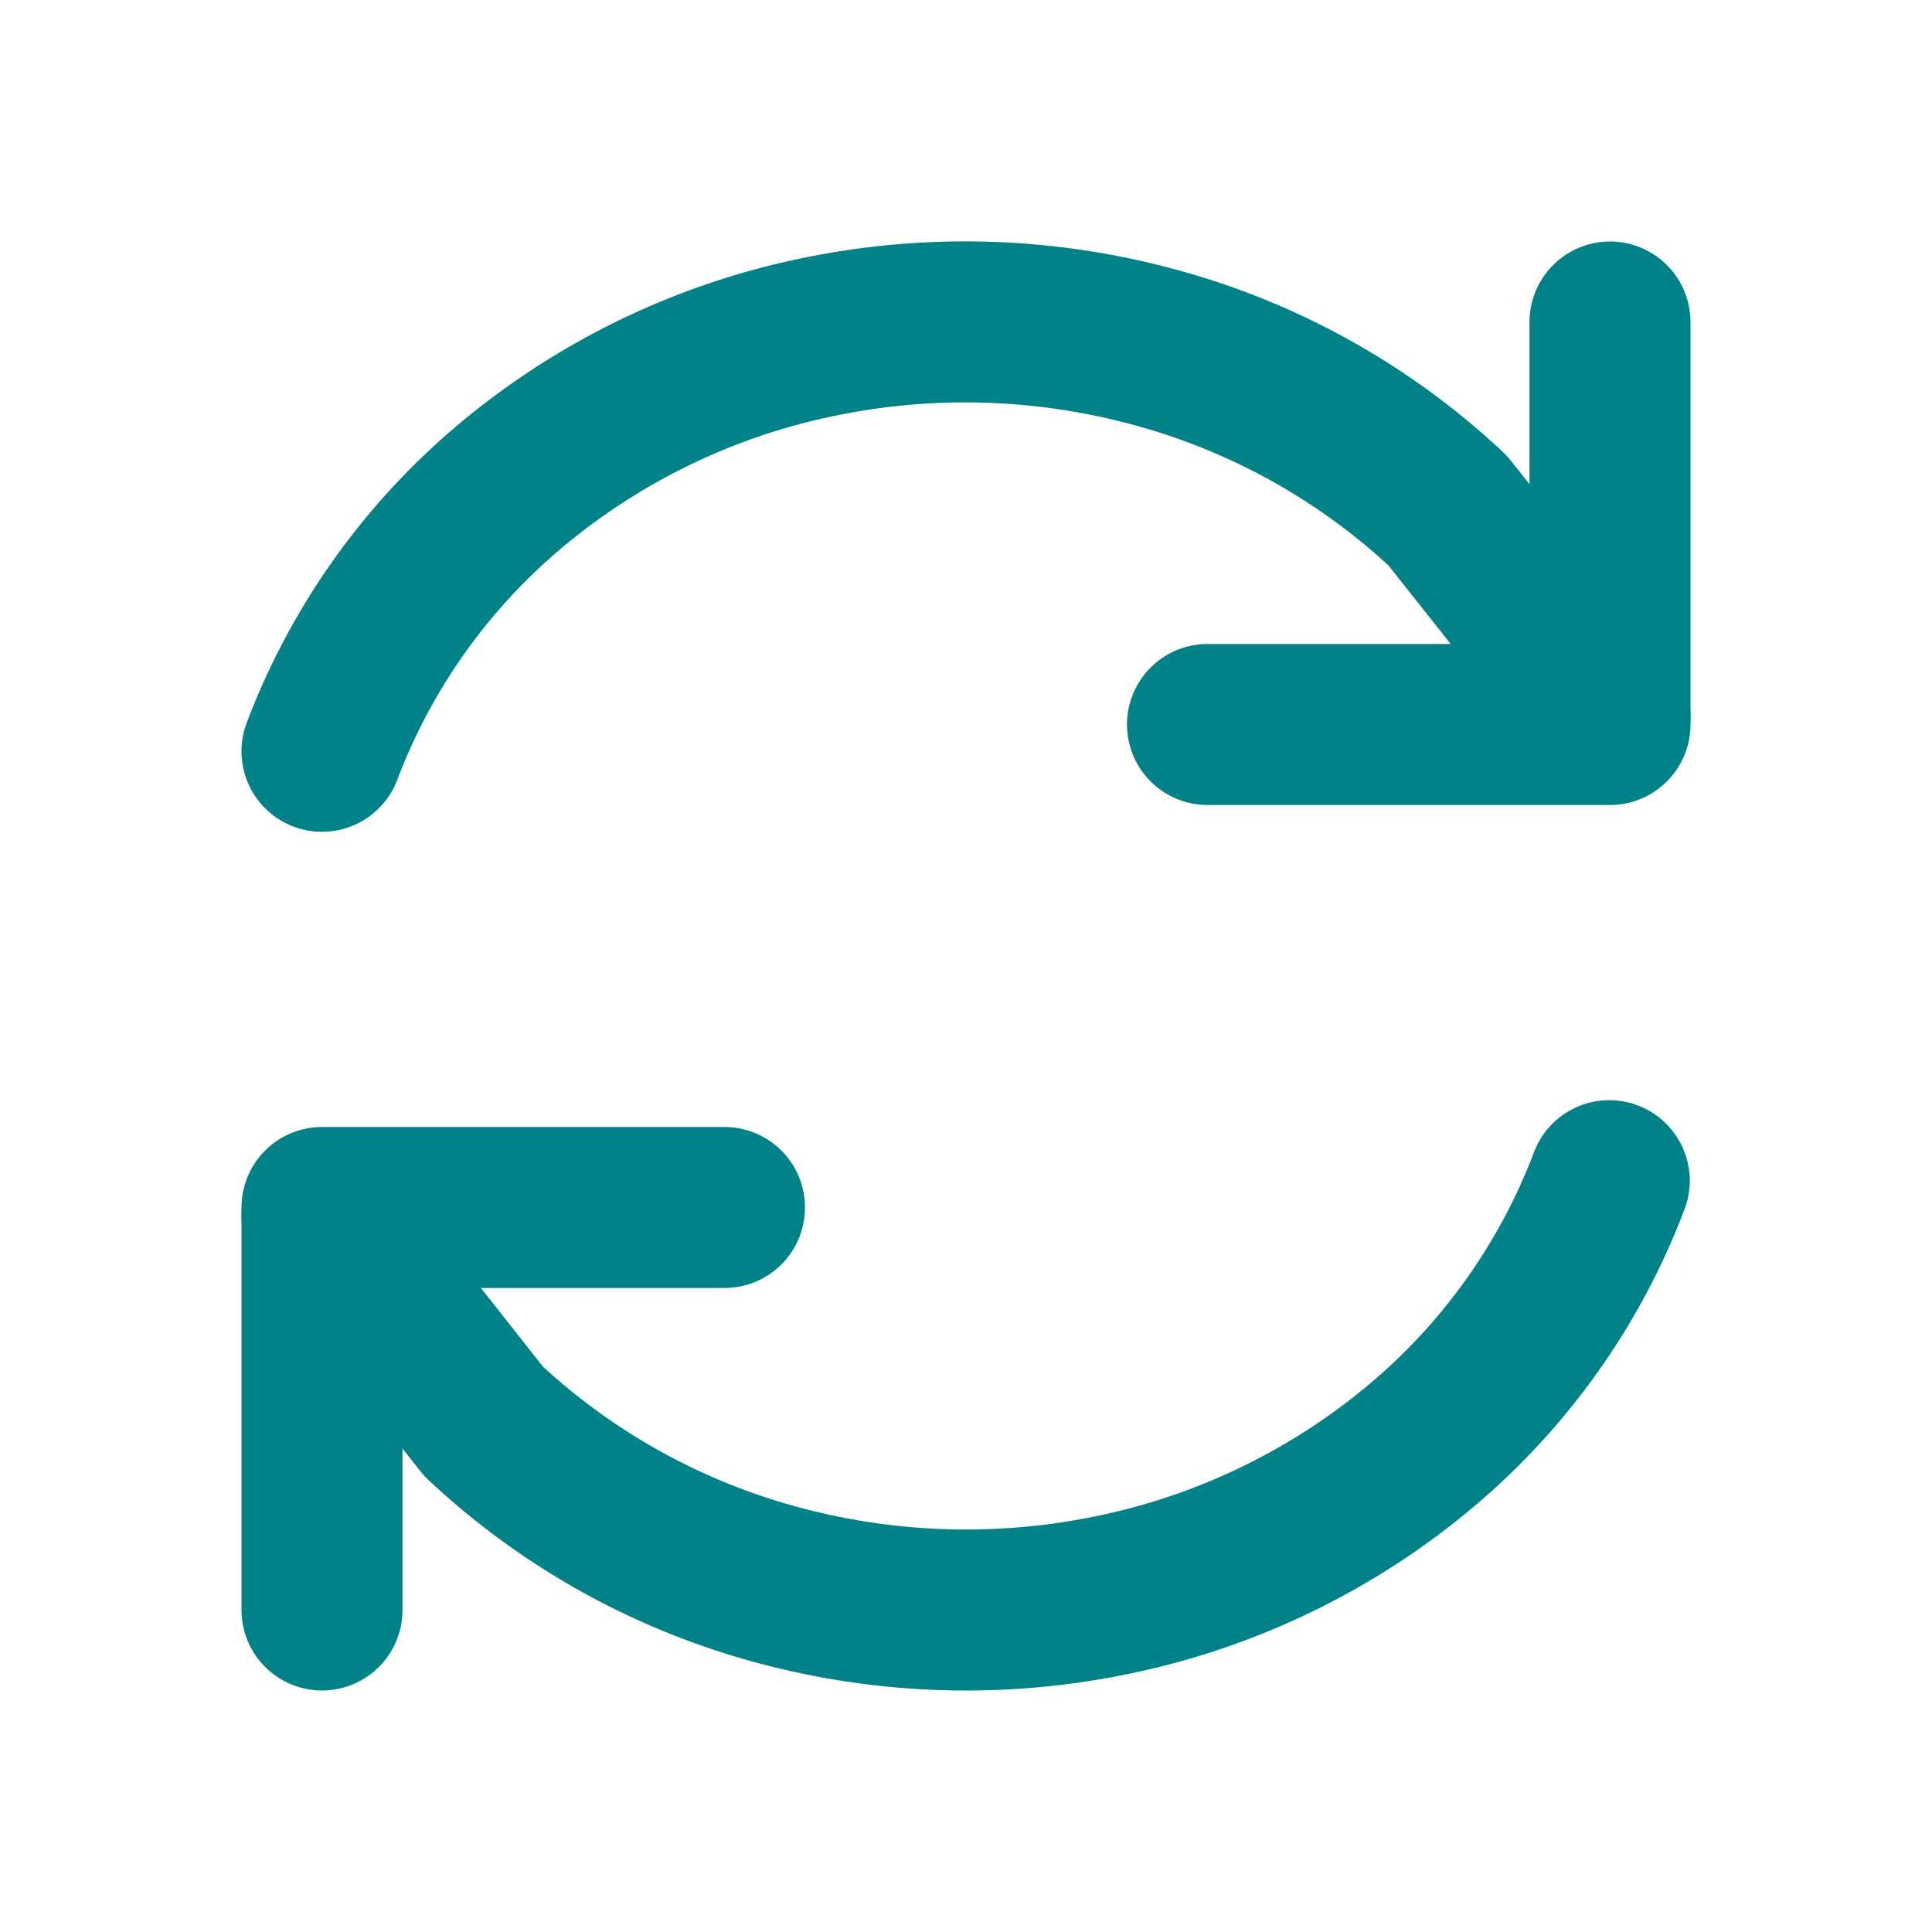 <svg xmlns="http://www.w3.org/2000/svg" width="24" height="24" fill="none"><path stroke="#008288" stroke-linecap="round" stroke-linejoin="round" stroke-width="2" d="M20 4v5h-5M4 20v-5h5"/><path stroke="#008288" stroke-linecap="round" stroke-linejoin="round" stroke-width="2" d="M4 9.333A8 8 0 0 1 6.36 6.02a8.66 8.66 0 0 1 3.76-1.824 8.96 8.96 0 0 1 4.225.118 8.6 8.6 0 0 1 3.64 2.03L20 8.888M4 15.112l2.006 2.543a8.6 8.6 0 0 0 3.64 2.03 8.96 8.96 0 0 0 4.225.118 8.66 8.66 0 0 0 3.76-1.824 8 8 0 0 0 2.36-3.312"/></svg>